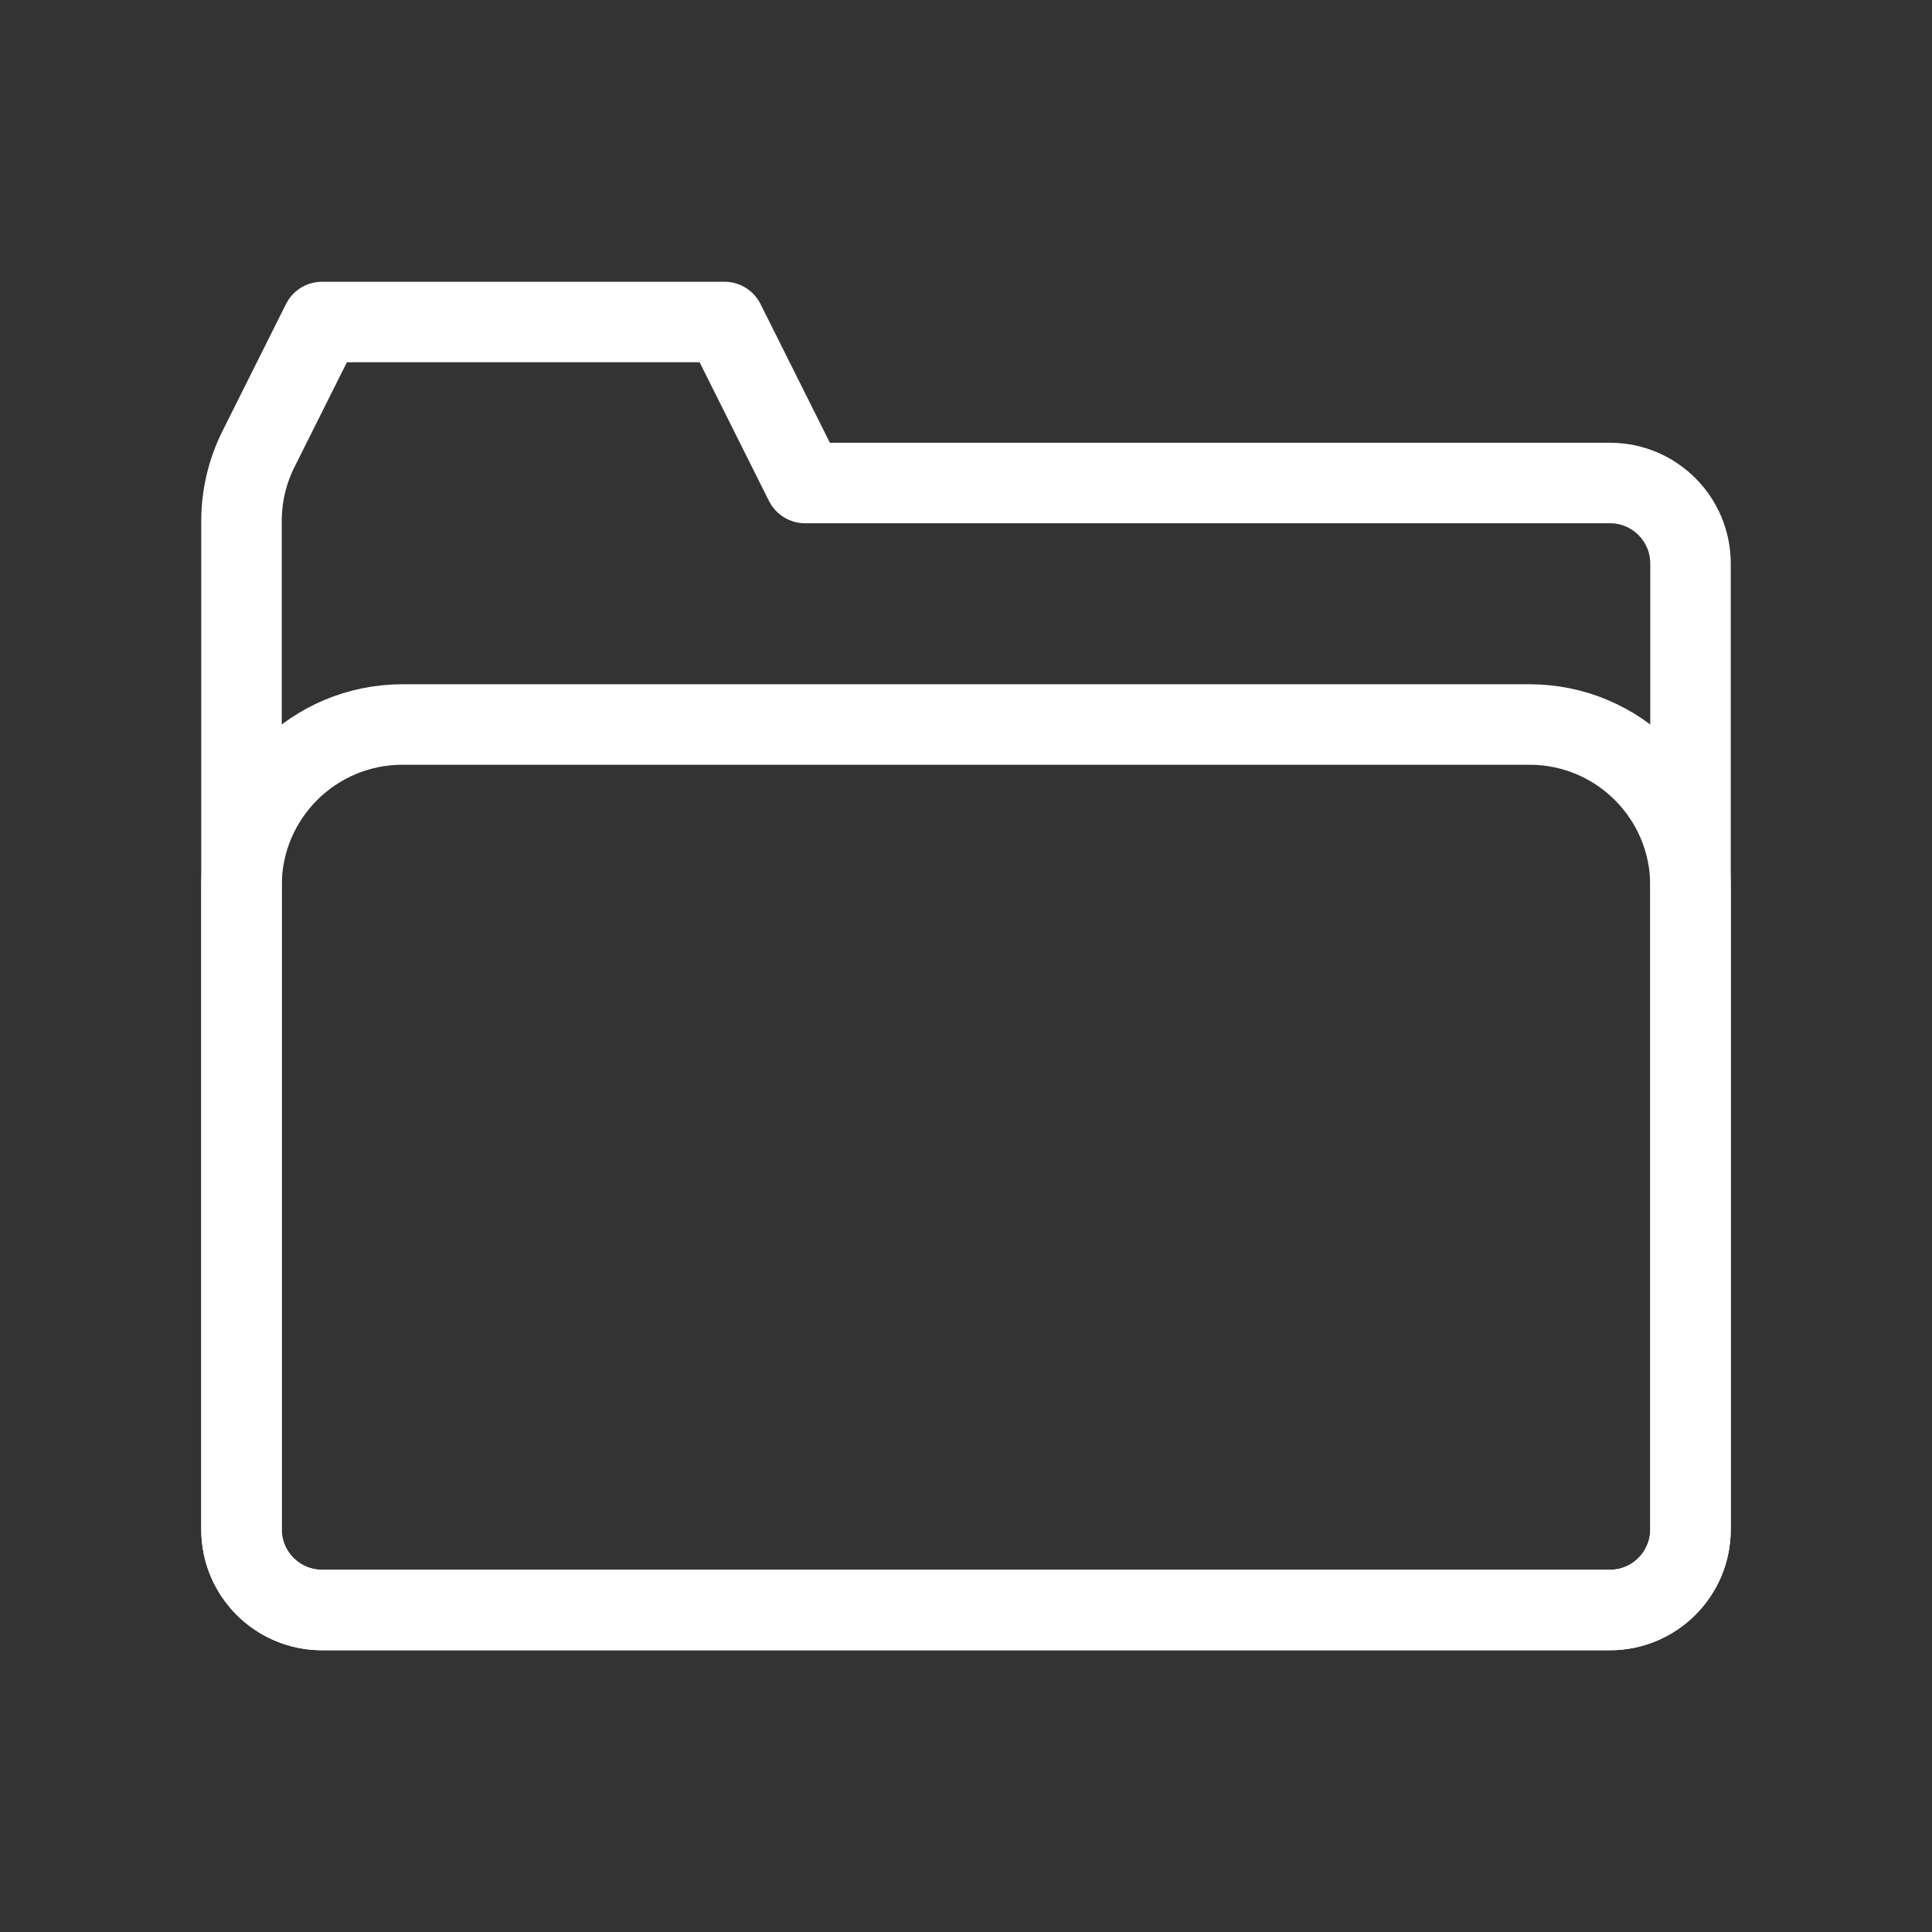 <svg xmlns="http://www.w3.org/2000/svg" viewBox="0 0 24 24" fill="none">
    <rect x="0" y="0" width="24" height="24" fill="#333333" stroke="none"/>
    <path d="M3 6.472C3 6.162 3.072 5.855 3.211 5.578L4 4H9L10 6H20C20.552 6 21 6.448 21 7V9V19C21 19.552 20.552 20 20 20H4C3.448 20 3 19.552 3 19V9V6.472Z" stroke="white" stroke-linecap="round" stroke-linejoin="round"/>
    <path d="M4 20H20C20.552 20 21 19.552 21 19V11C21 9.895 20.105 9 19 9H5C3.895 9 3 9.895 3 11V19C3 19.552 3.448 20 4 20Z" stroke="white" stroke-linecap="round" stroke-linejoin="round"/>
</svg>